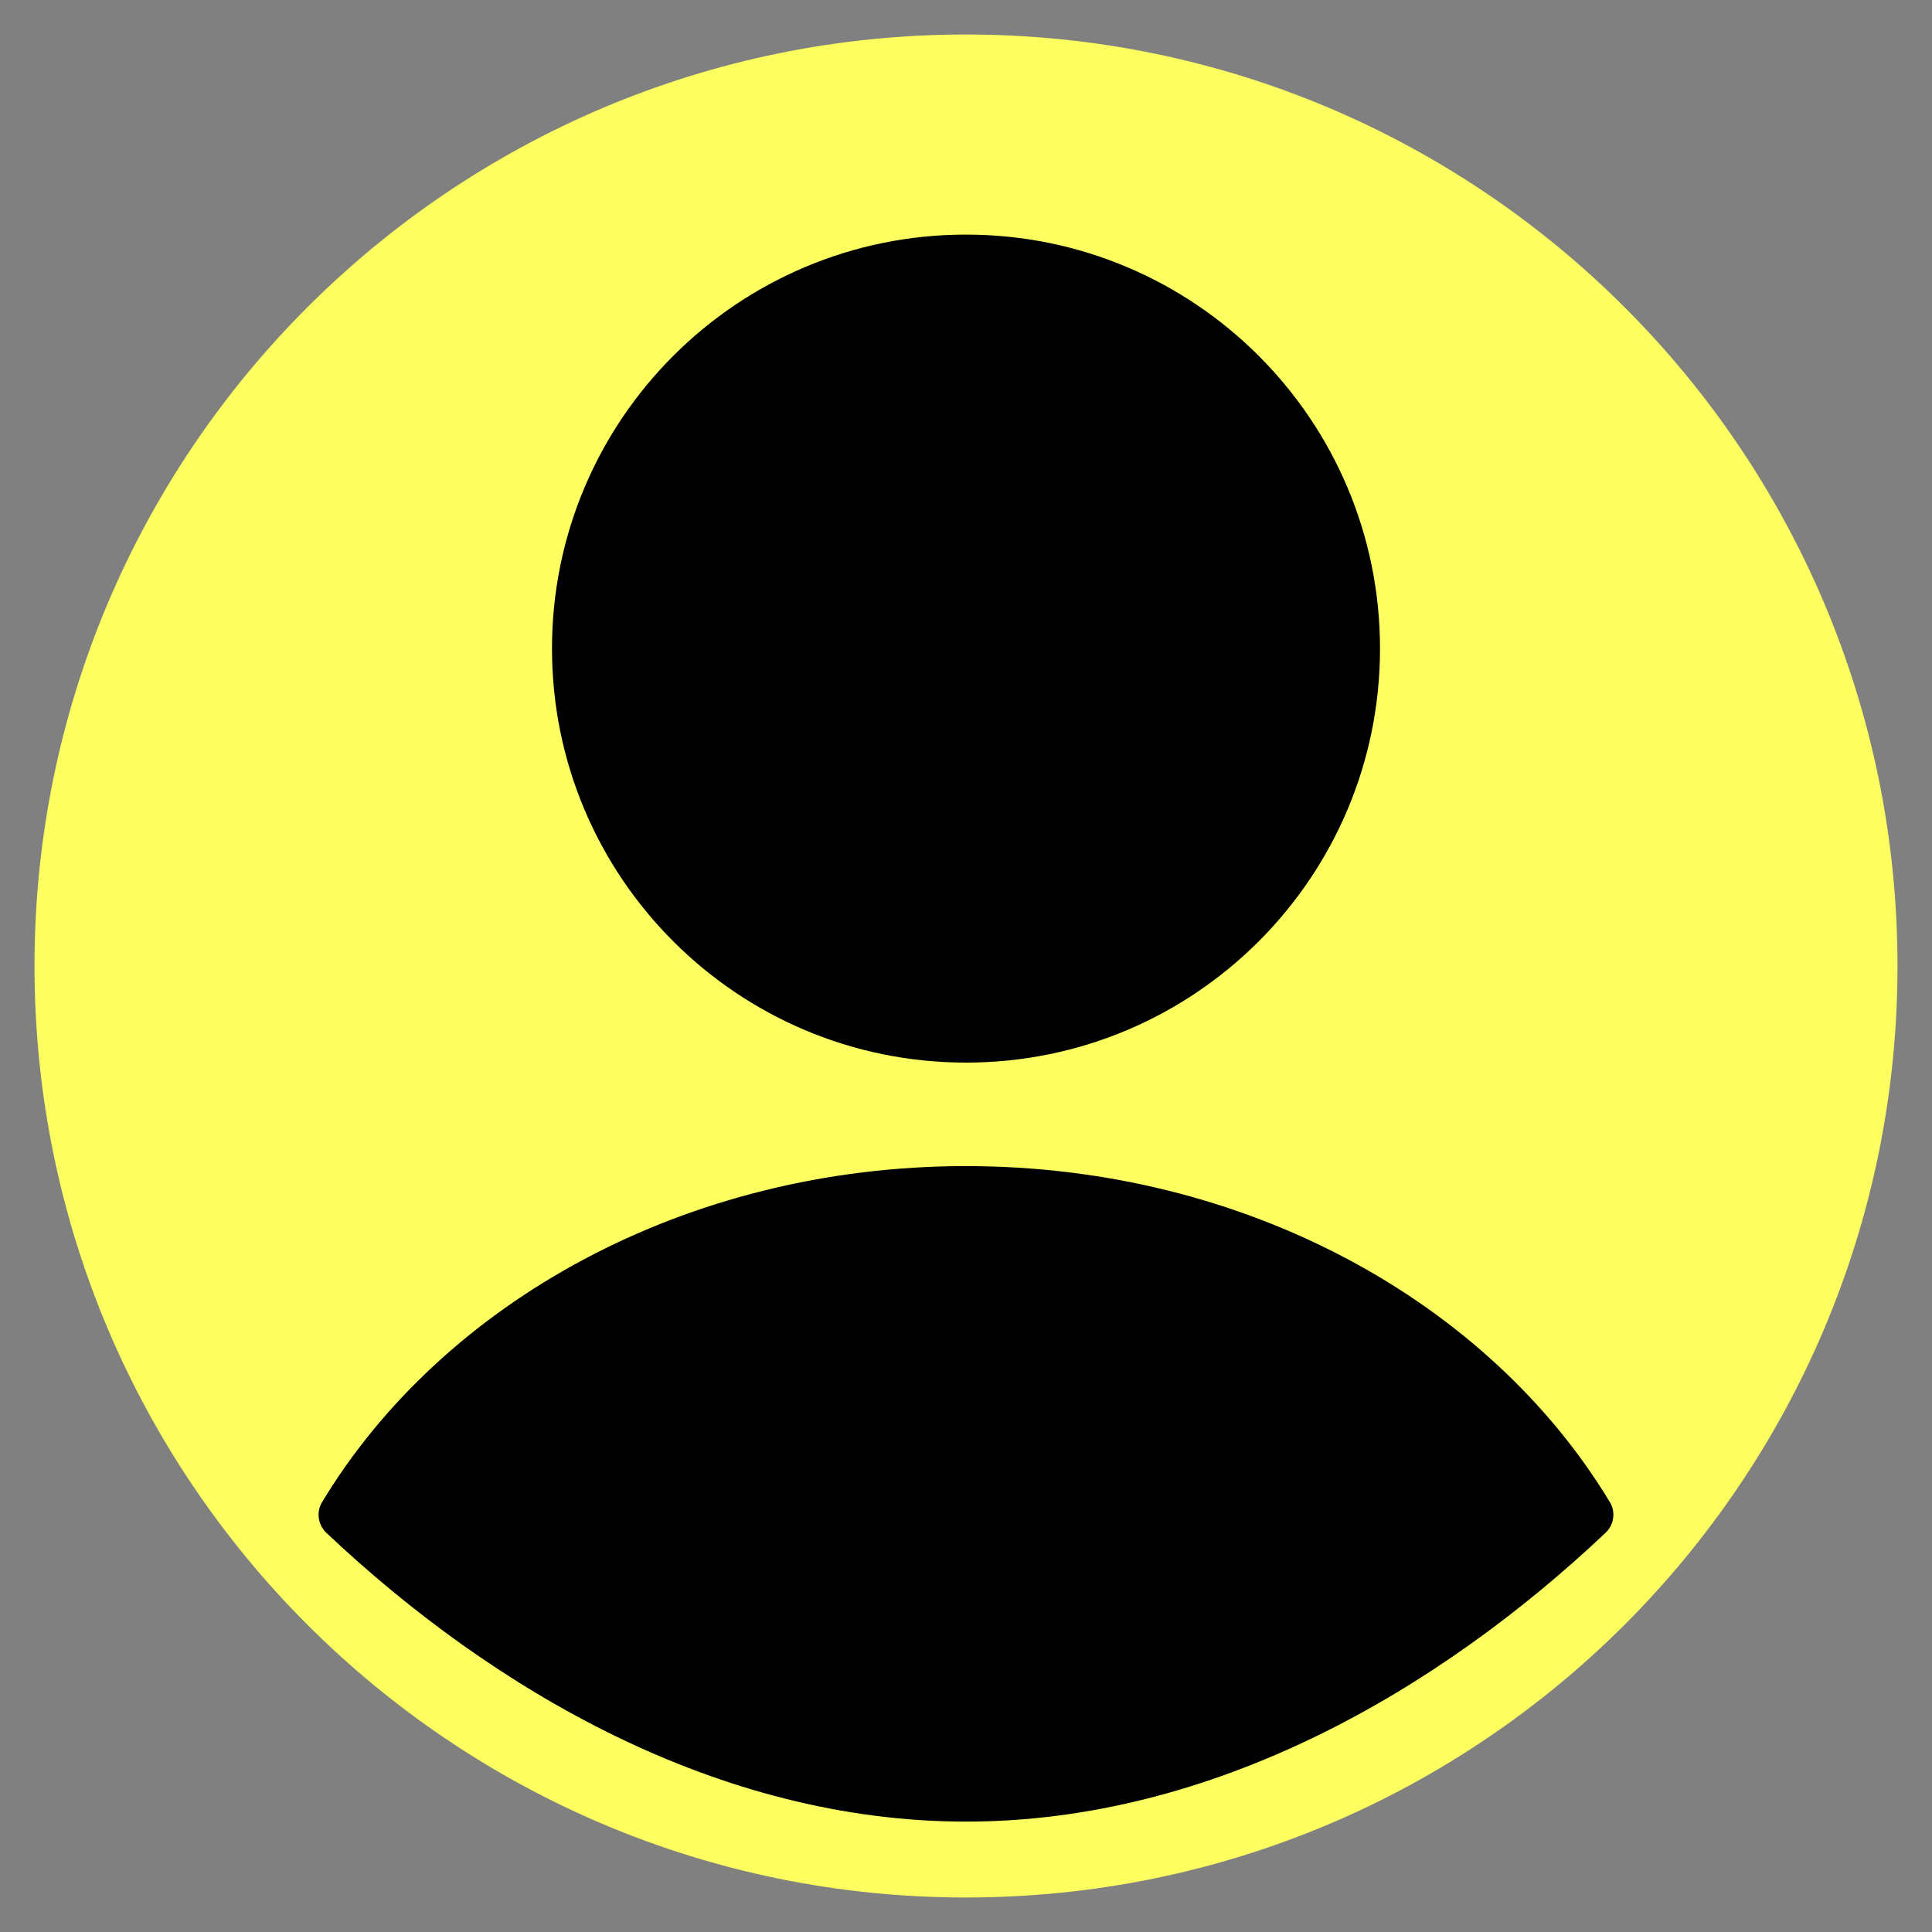 <svg width="35" height="35" viewBox="0 0 35 35" fill="none" xmlns="http://www.w3.org/2000/svg">
<rect x="0" y="0" width="35" height="35" fill="#808080" stroke="none"/>
<g id="user-cicrle-svgrepo-com 2" clip-path="url(#clip0_634_793)">
<path id="Vector" d="M0.625 17.5C0.625 8.18 8.18 0.625 17.5 0.625C26.82 0.625 34.375 8.18 34.375 17.5C34.375 26.82 26.82 34.375 17.5 34.375C8.18 34.375 0.625 26.82 0.625 17.5Z" fill="#FCFF5F"/>
<path id="Vector_2" d="M17.5 19.25C21.642 19.25 25 15.892 25 11.75C25 7.608 21.642 4.25 17.5 4.25C13.358 4.25 10 7.608 10 11.75C10 15.892 13.358 19.25 17.5 19.25Z" fill="black"/>
<path id="Vector_3" fill-rule="evenodd" clip-rule="evenodd" d="M29.164 27.212C29.273 27.392 29.239 27.624 29.086 27.768C26.063 30.624 21.986 33 17.5 33C13.013 33 8.936 30.624 5.913 27.769C5.76 27.624 5.726 27.393 5.835 27.212C8.018 23.596 12.422 21.125 17.5 21.125C22.577 21.125 26.981 23.596 29.164 27.212Z" fill="black"/>
</g>
<defs>
<clipPath id="clip0_634_793">
<rect width="35" height="35" fill="white"/>
</clipPath>
</defs>
</svg>
